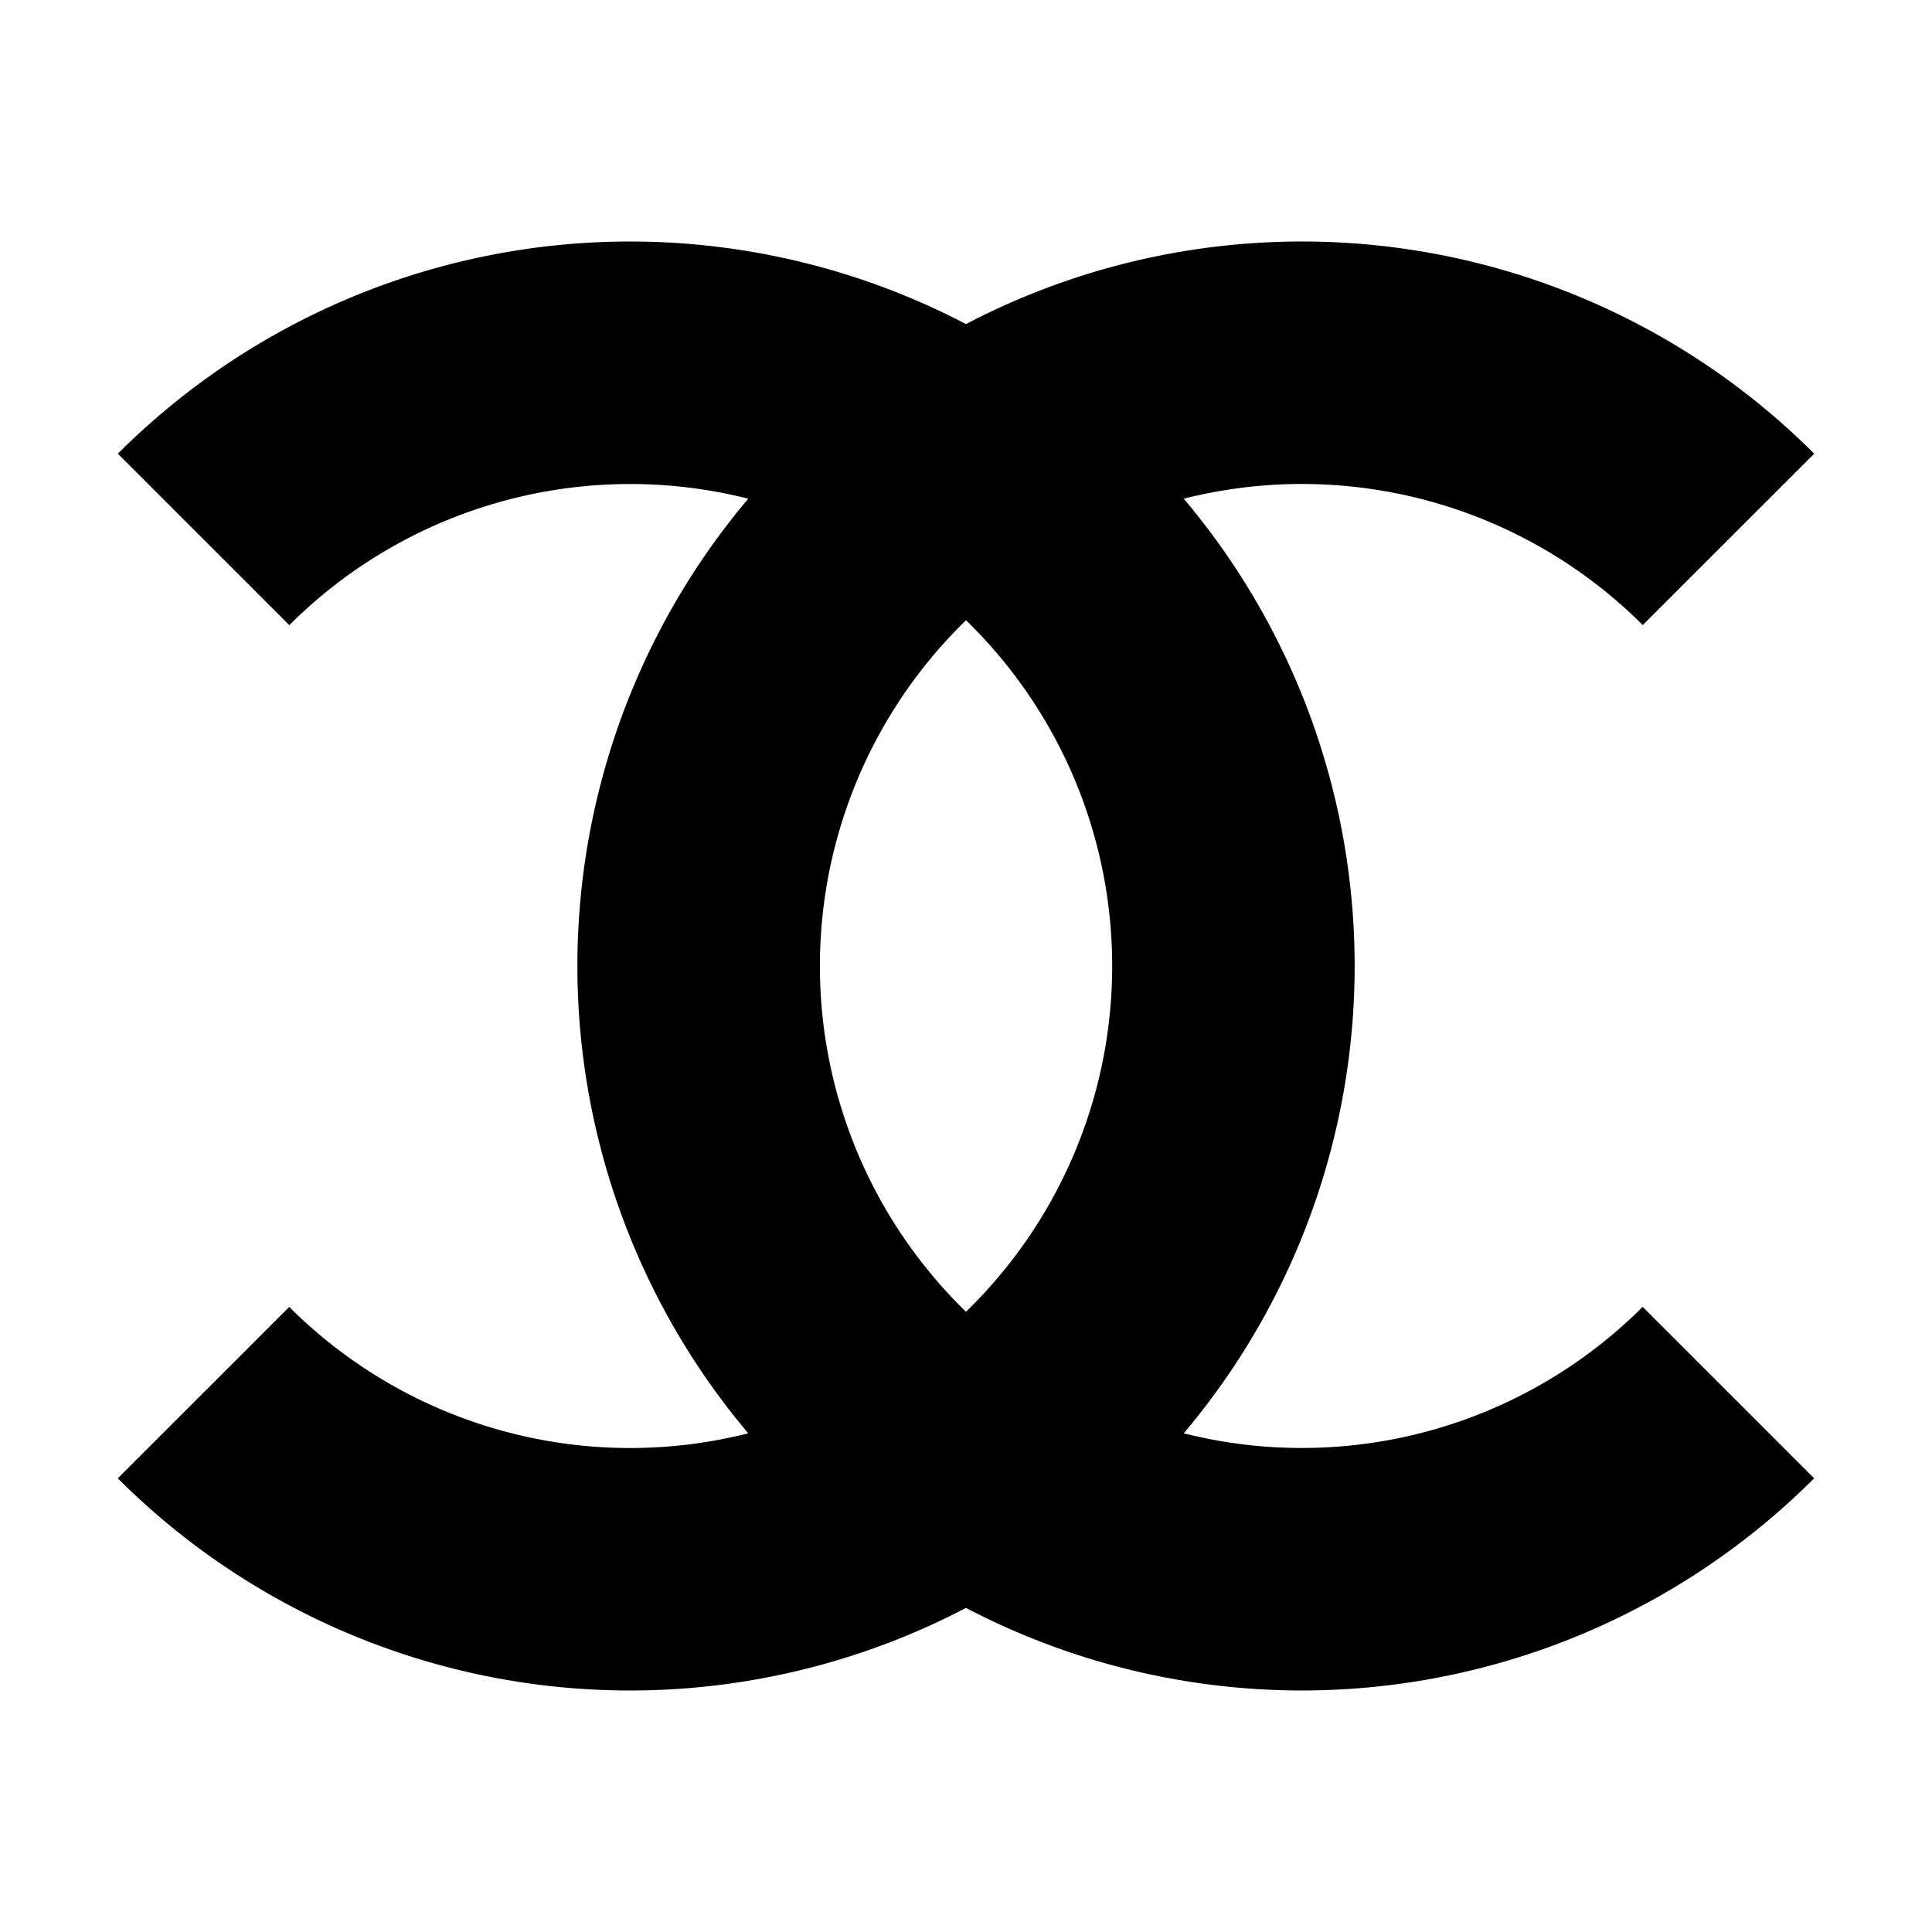 <svg xmlns="http://www.w3.org/2000/svg" xmlns:xlink="http://www.w3.org/1999/xlink" width="24" height="24" viewBox="0 0 24 24"><path fill="currentColor" fill-rule="evenodd" d="M6.072 3.173a9 9 0 0 0-4.608 2.463l2.13 2.13a5.99 5.99 0 0 1 5.701-1.571a9 9 0 0 0 0 11.61a5.99 5.99 0 0 1-5.702-1.57l-2.13 2.129A9 9 0 0 0 12 19.974a9 9 0 0 0 10.536-1.61l-2.13-2.13a5.99 5.99 0 0 1-5.701 1.571A9 9 0 0 0 16.828 12a9 9 0 0 0-2.123-5.805a5.99 5.99 0 0 1 5.702 1.57l2.13-2.129A9 9 0 0 0 12 4.026a9 9 0 0 0-5.928-.853M12 7.705a5.99 5.99 0 0 0-.806 7.622q.354.529.806.968a5.987 5.987 0 0 0 0-8.59" clip-rule="evenodd"/></svg>